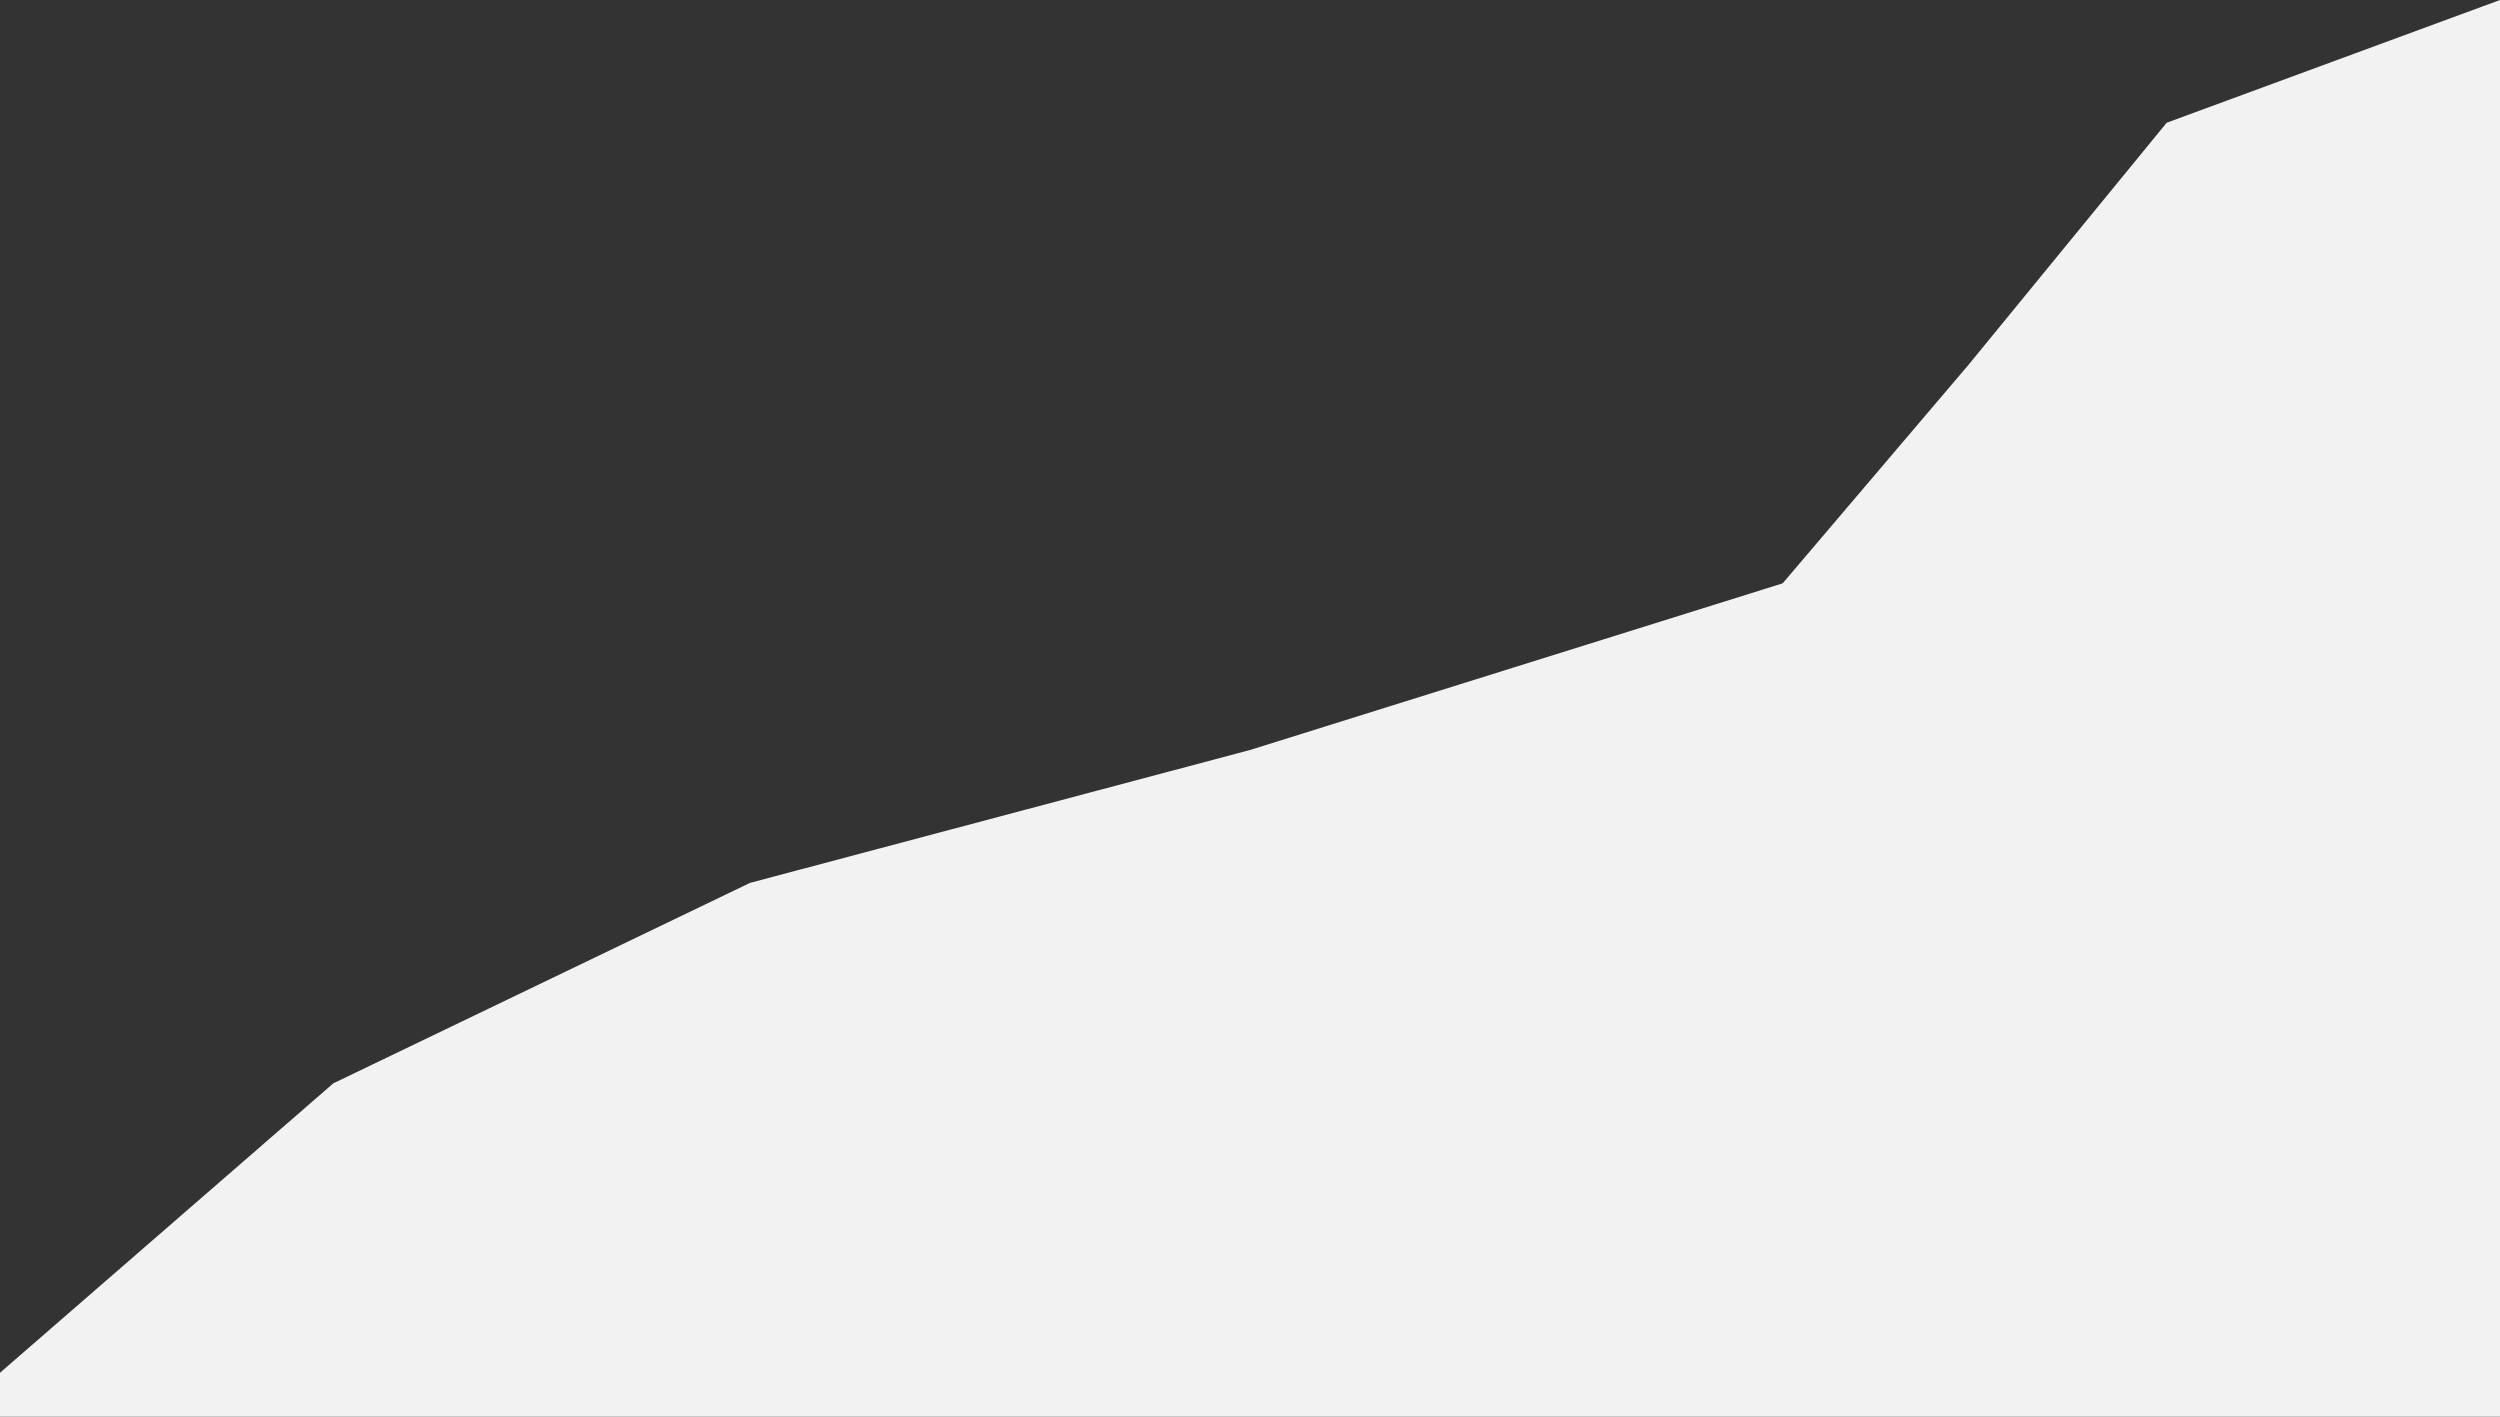 ﻿<?xml version="1.0" encoding="utf-8"?>
<svg version="1.1" xmlns:xlink="http://www.w3.org/1999/xlink" width="300px" height="170px" xmlns="http://www.w3.org/2000/svg">
  <rect width="100%" height="100%" fill="#333333" stroke="none"/>
  <g transform="matrix(1 0 0 1 729 -3440 )">
    <path d="M 0 170  L 0 164.73  L 40 130  L 90 105.946  L 150 90  L 213.919 70  L 236.216 43.784  L 260 14.73  L 300 0  L 300 170  L 0 170  Z " fill-rule="nonzero" fill="#f2f2f2" stroke="none" transform="matrix(1 0 0 1 -729 3440 )" />
  </g>
</svg>